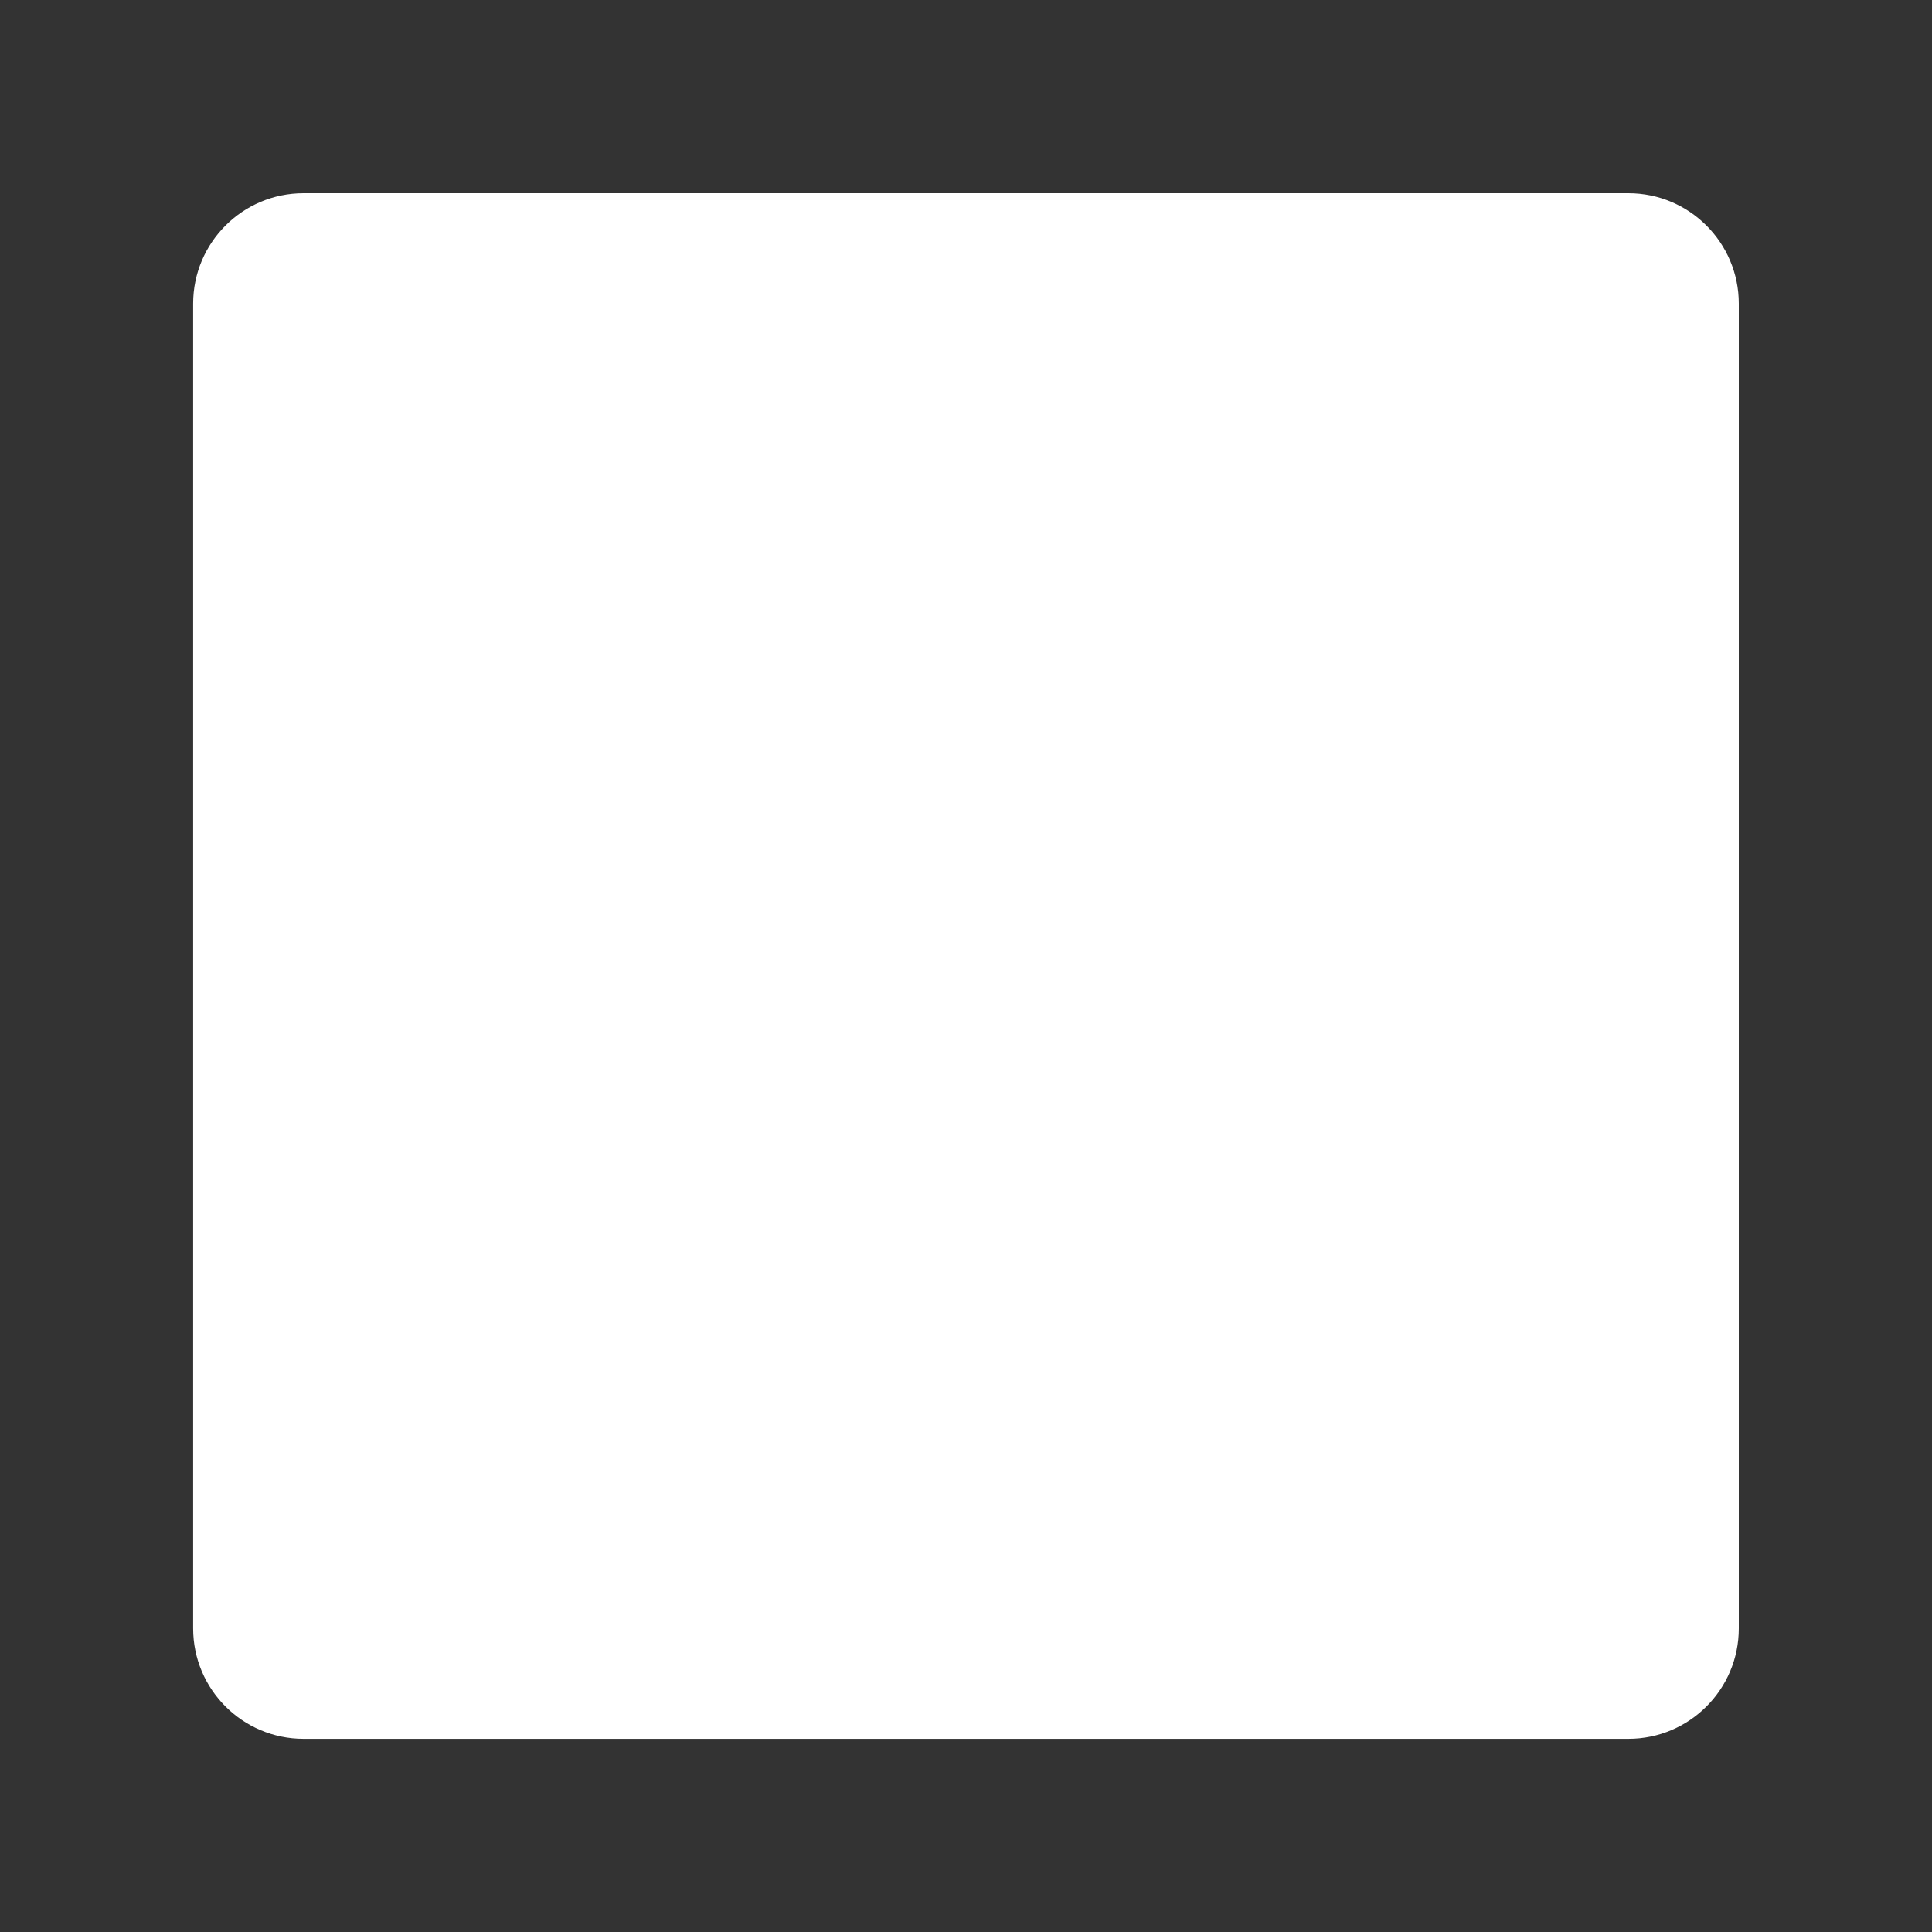 <!-- Generated by IcoMoon.io -->
<svg version="1.1" xmlns="http://www.w3.org/2000/svg" width="40" height="40" viewBox="0 0 40 40">
<rect x="0" y="0" width="40" height="40" fill="#333333" stroke="none"/>
<title>bm-stop</title>
<path fill="#fff" d="M33.714 4h-27.429c-1.262 0-2.286 1.024-2.286 2.286v27.429c0 1.262 1.024 2.286 2.286 2.286h27.429c1.262 0 2.286-1.024 2.286-2.286v-27.429c0-1.262-1.024-2.286-2.286-2.286z"></path>
</svg>
